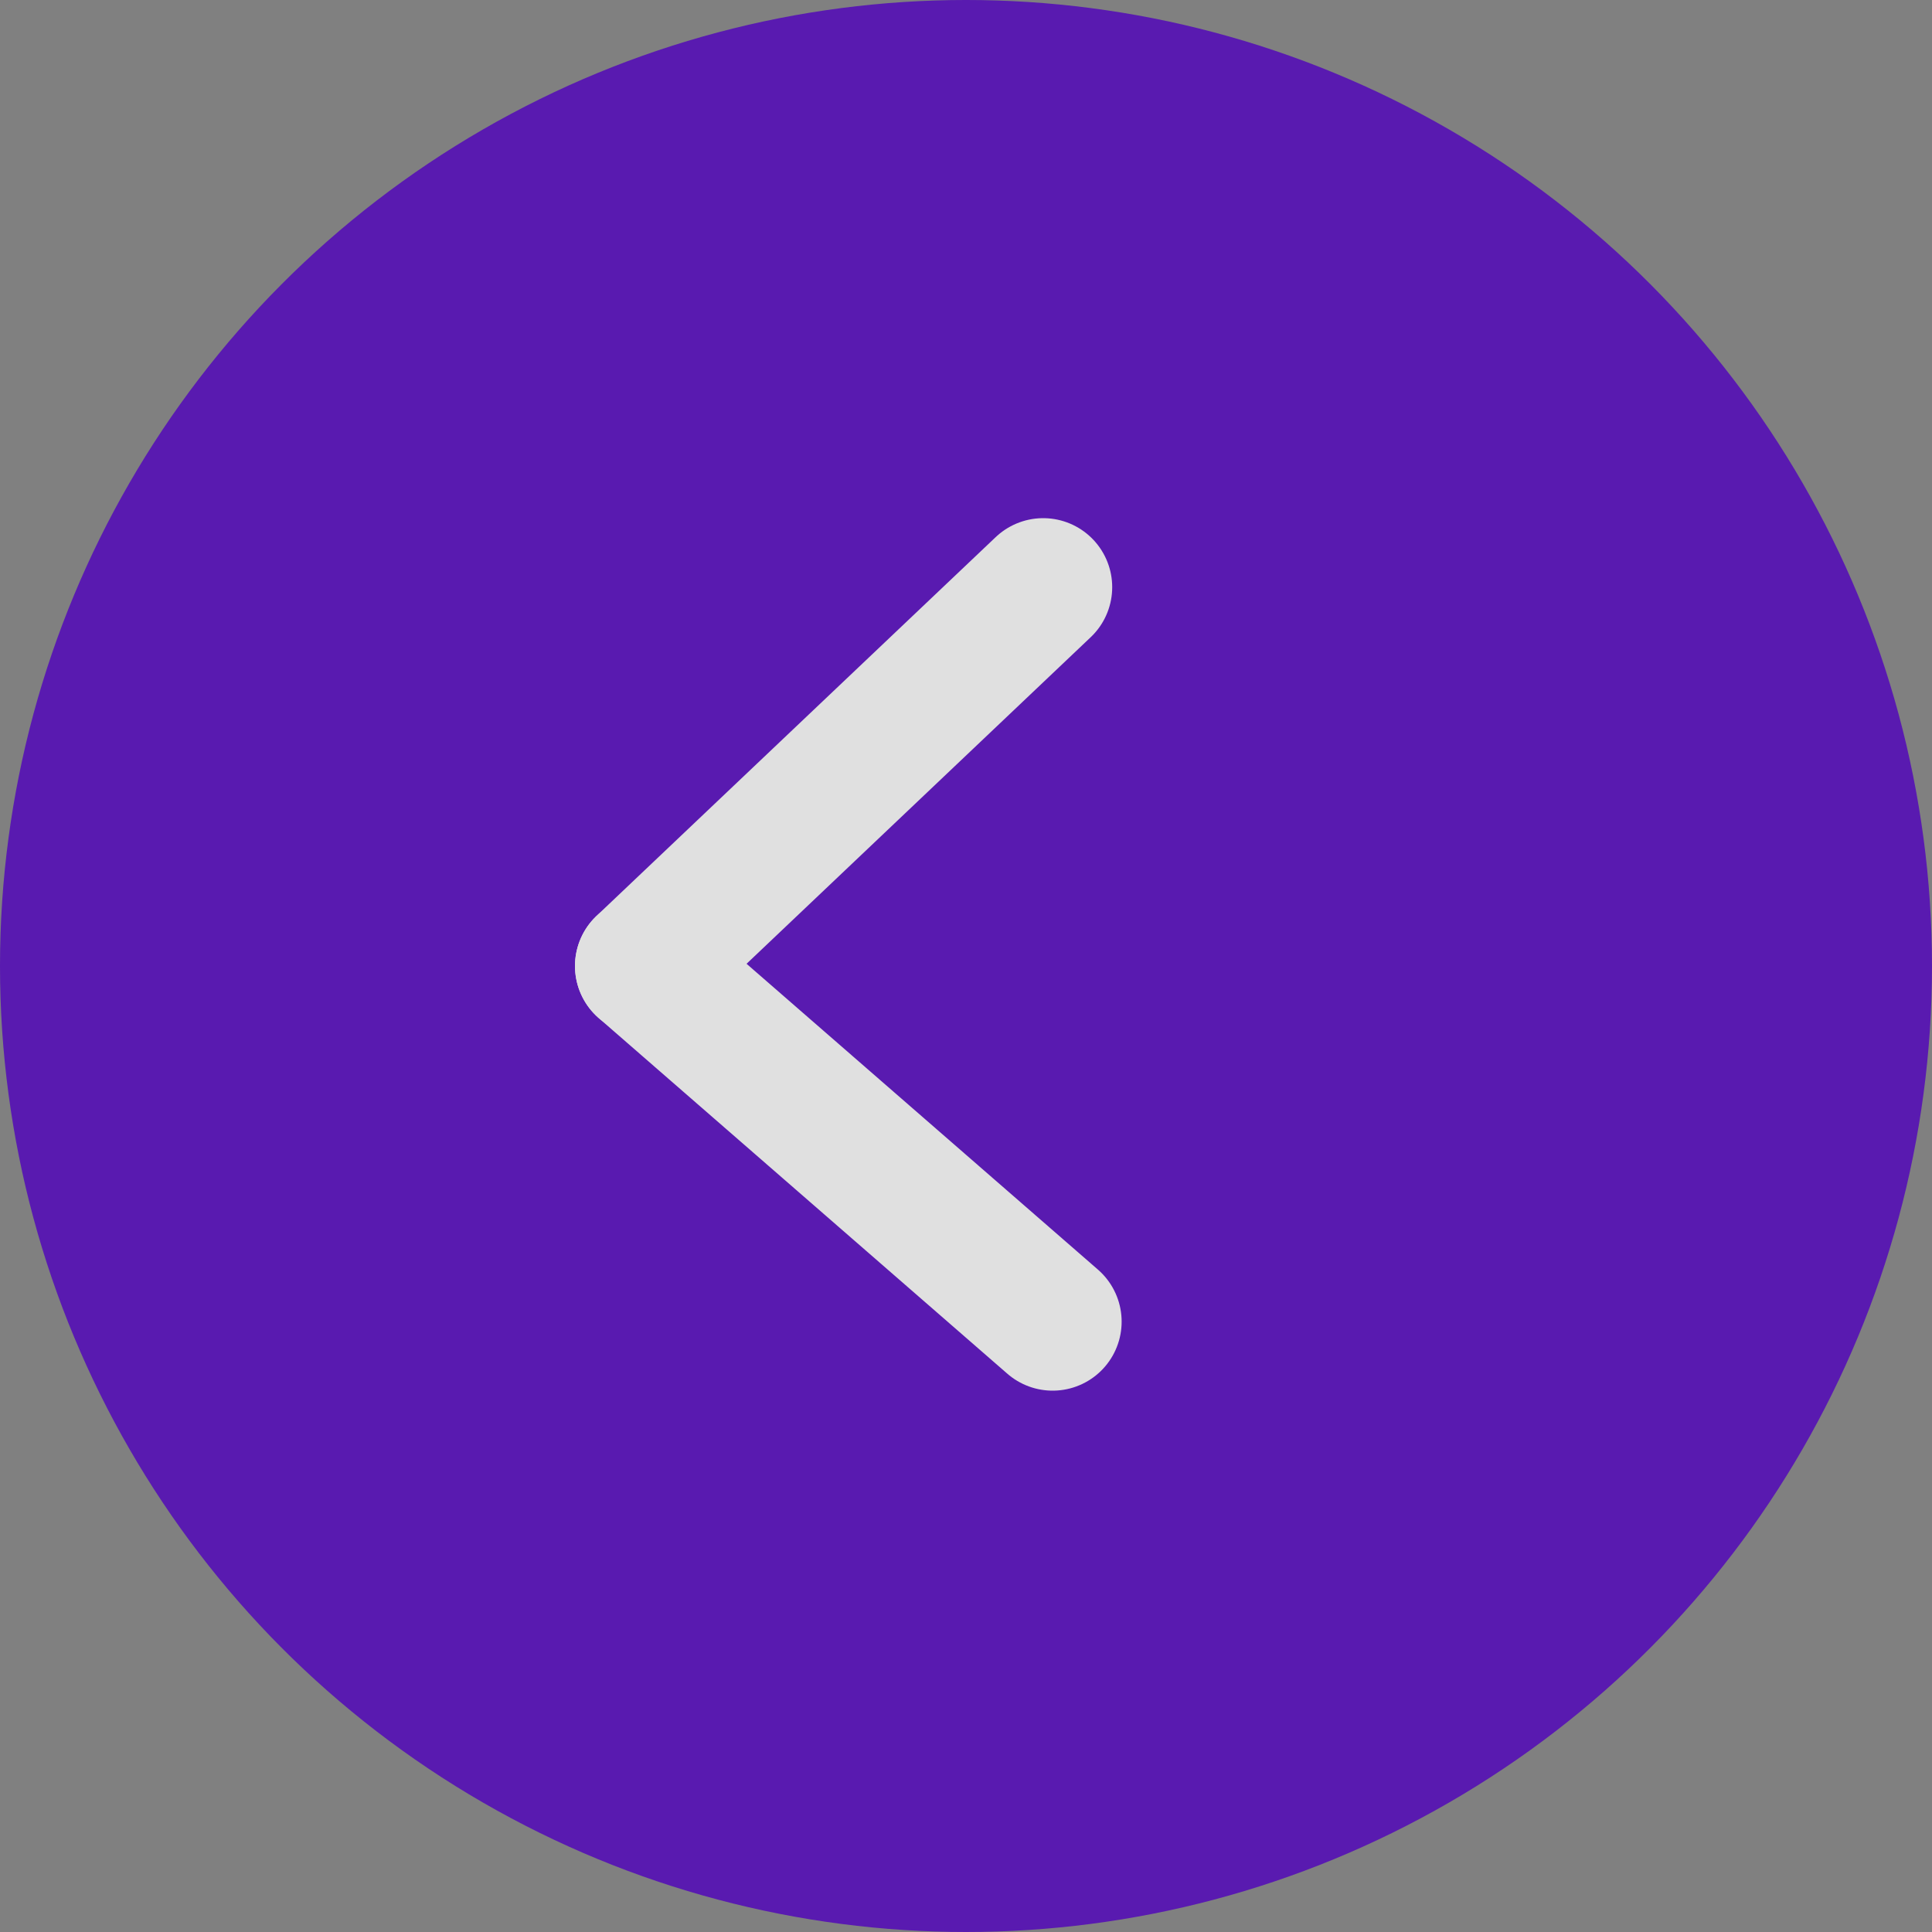 <svg width="70" height="70" viewBox="0 0 70 70" fill="none" xmlns="http://www.w3.org/2000/svg">
<rect x="0" y="0" width="70" height="70" fill="#808080" stroke="none"/>
<g opacity="0.8">
<circle cx="35" cy="35" r="35" fill="#4F00BC"/>
<path d="M23.333 35L37.797 21.274" stroke="#F8F8F8" stroke-width="5" stroke-linecap="round"/>
<path d="M23.333 35L38.139 47.886" stroke="#F8F8F8" stroke-width="5" stroke-linecap="round"/>
</g>
</svg>

